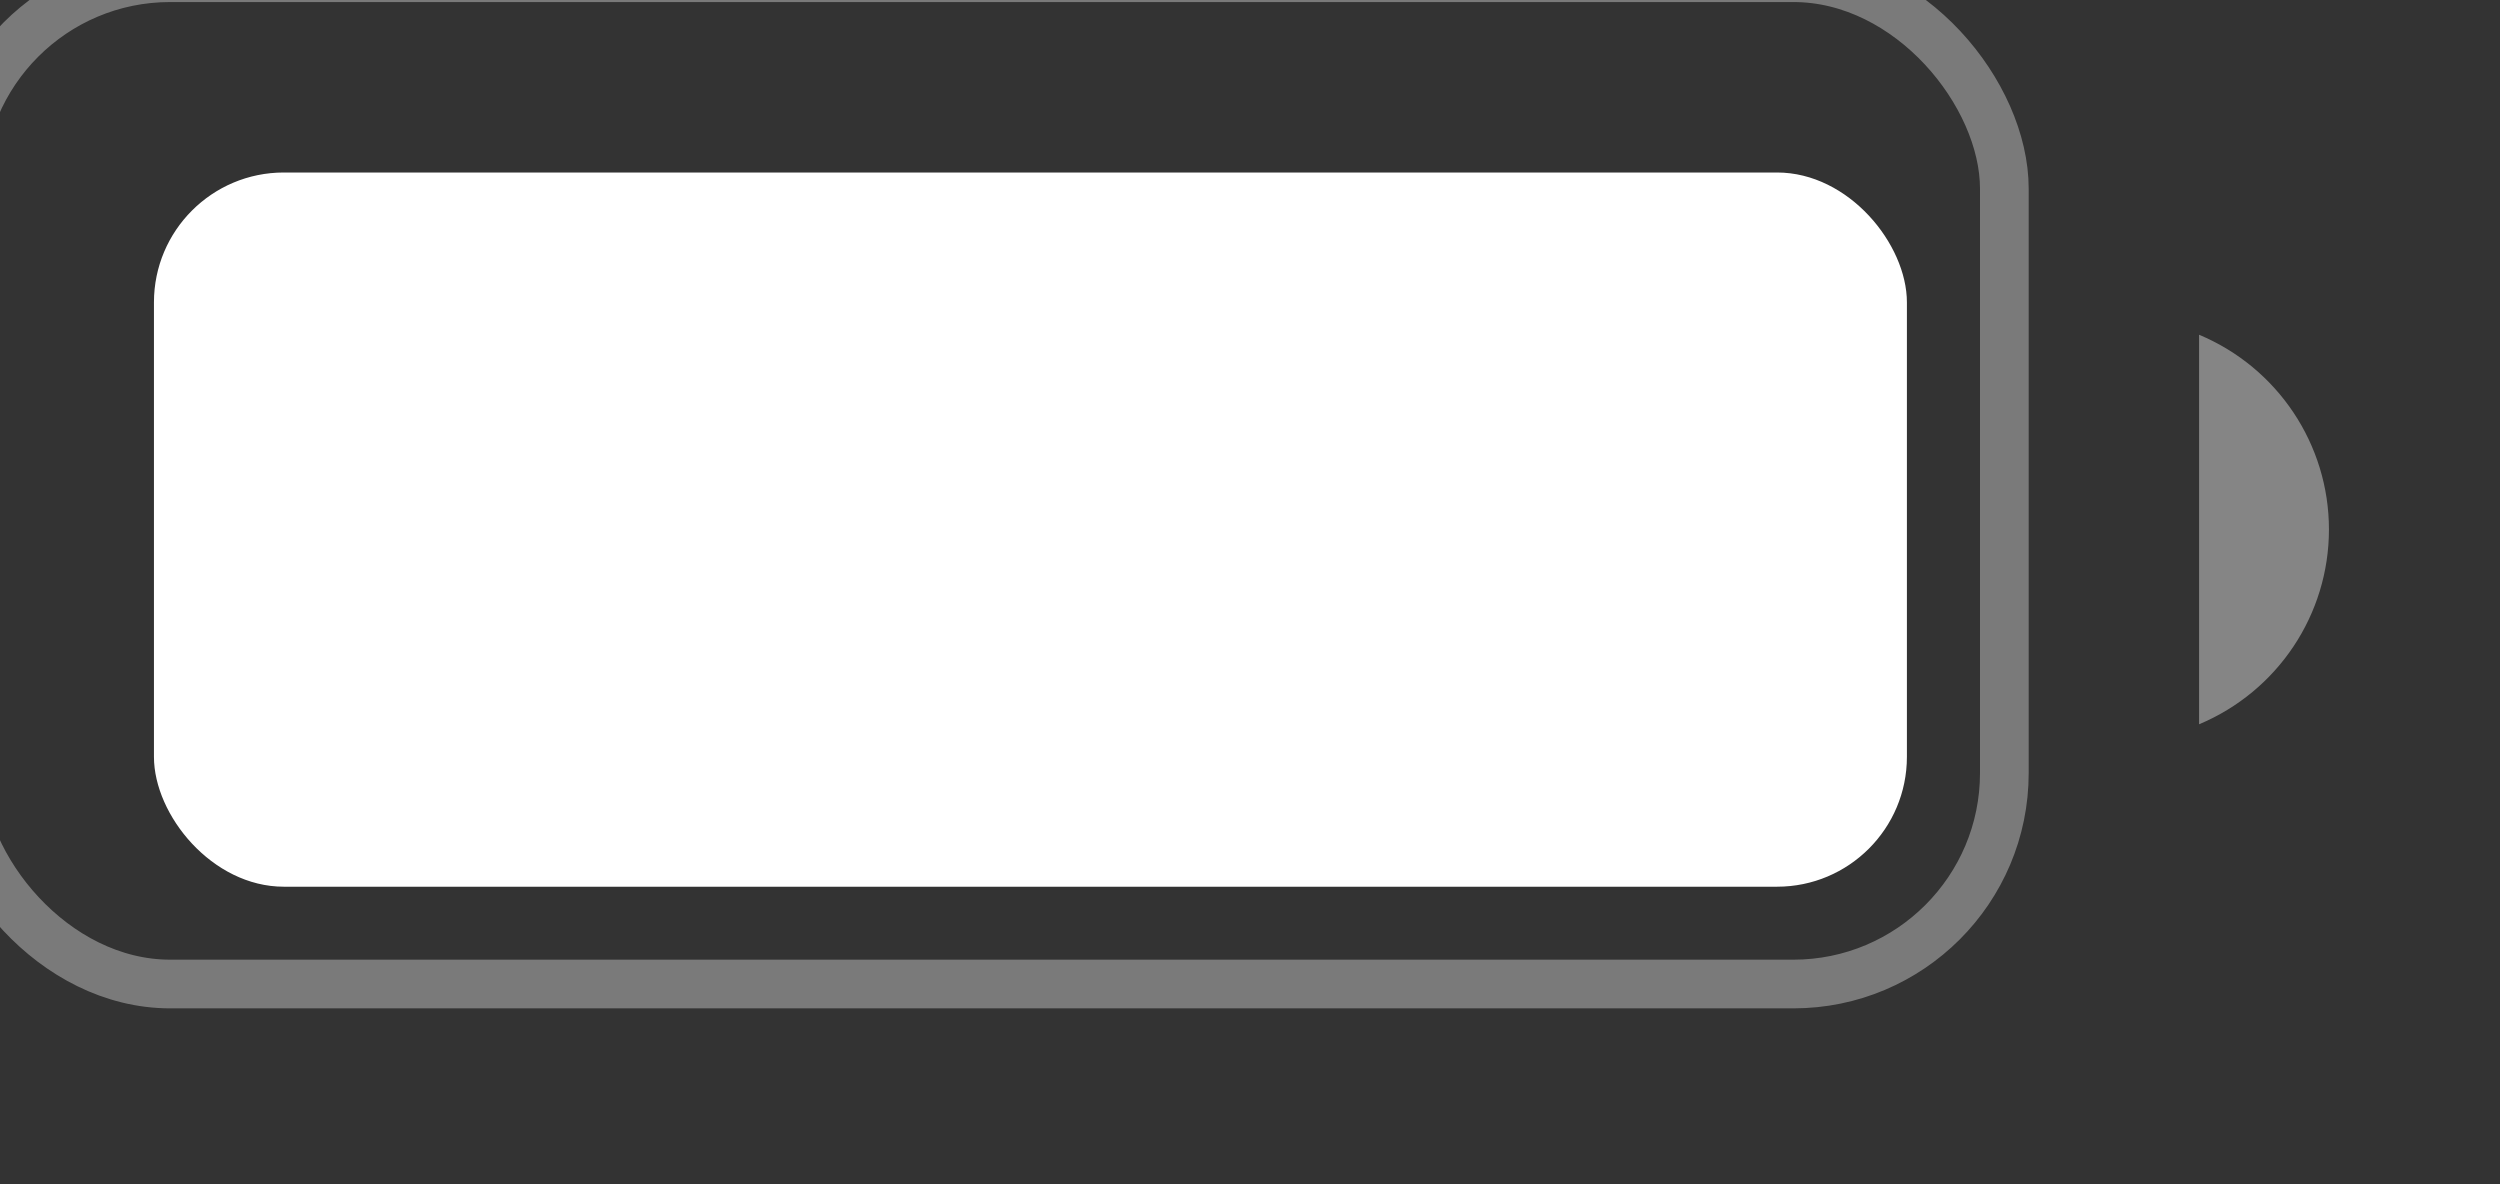 <svg width="38" height="18" viewBox="0 0 38 18" fill="none" xmlns="http://www.w3.org/2000/svg" xmlns:xlink="http://www.w3.org/1999/xlink">
<rect x="0" y="0" width="38" height="18" fill="#333333" stroke="none"/>
<g opacity="0.35" style="isolation:isolate">
<rect  x="-0.62" y="-0.339" width="31.086" height="15.296" rx="3.207" stroke="#FFFFFF" stroke-width="0.74" stroke-miterlimit="3.999"/>
</g>
<g opacity="0.4" style="isolation:isolate">
<path d="M33.426,5.088L33.426,11.009C34.622,10.508 35.4,9.341 35.4,8.048C35.4,6.756 34.622,5.589 33.426,5.088Z" fill="#FFFFFF"/>
</g>
<rect  x="2.34" y="2.622" width="26.645" height="10.856" rx="1.974" fill="#FFFFFF"/>
</svg>
